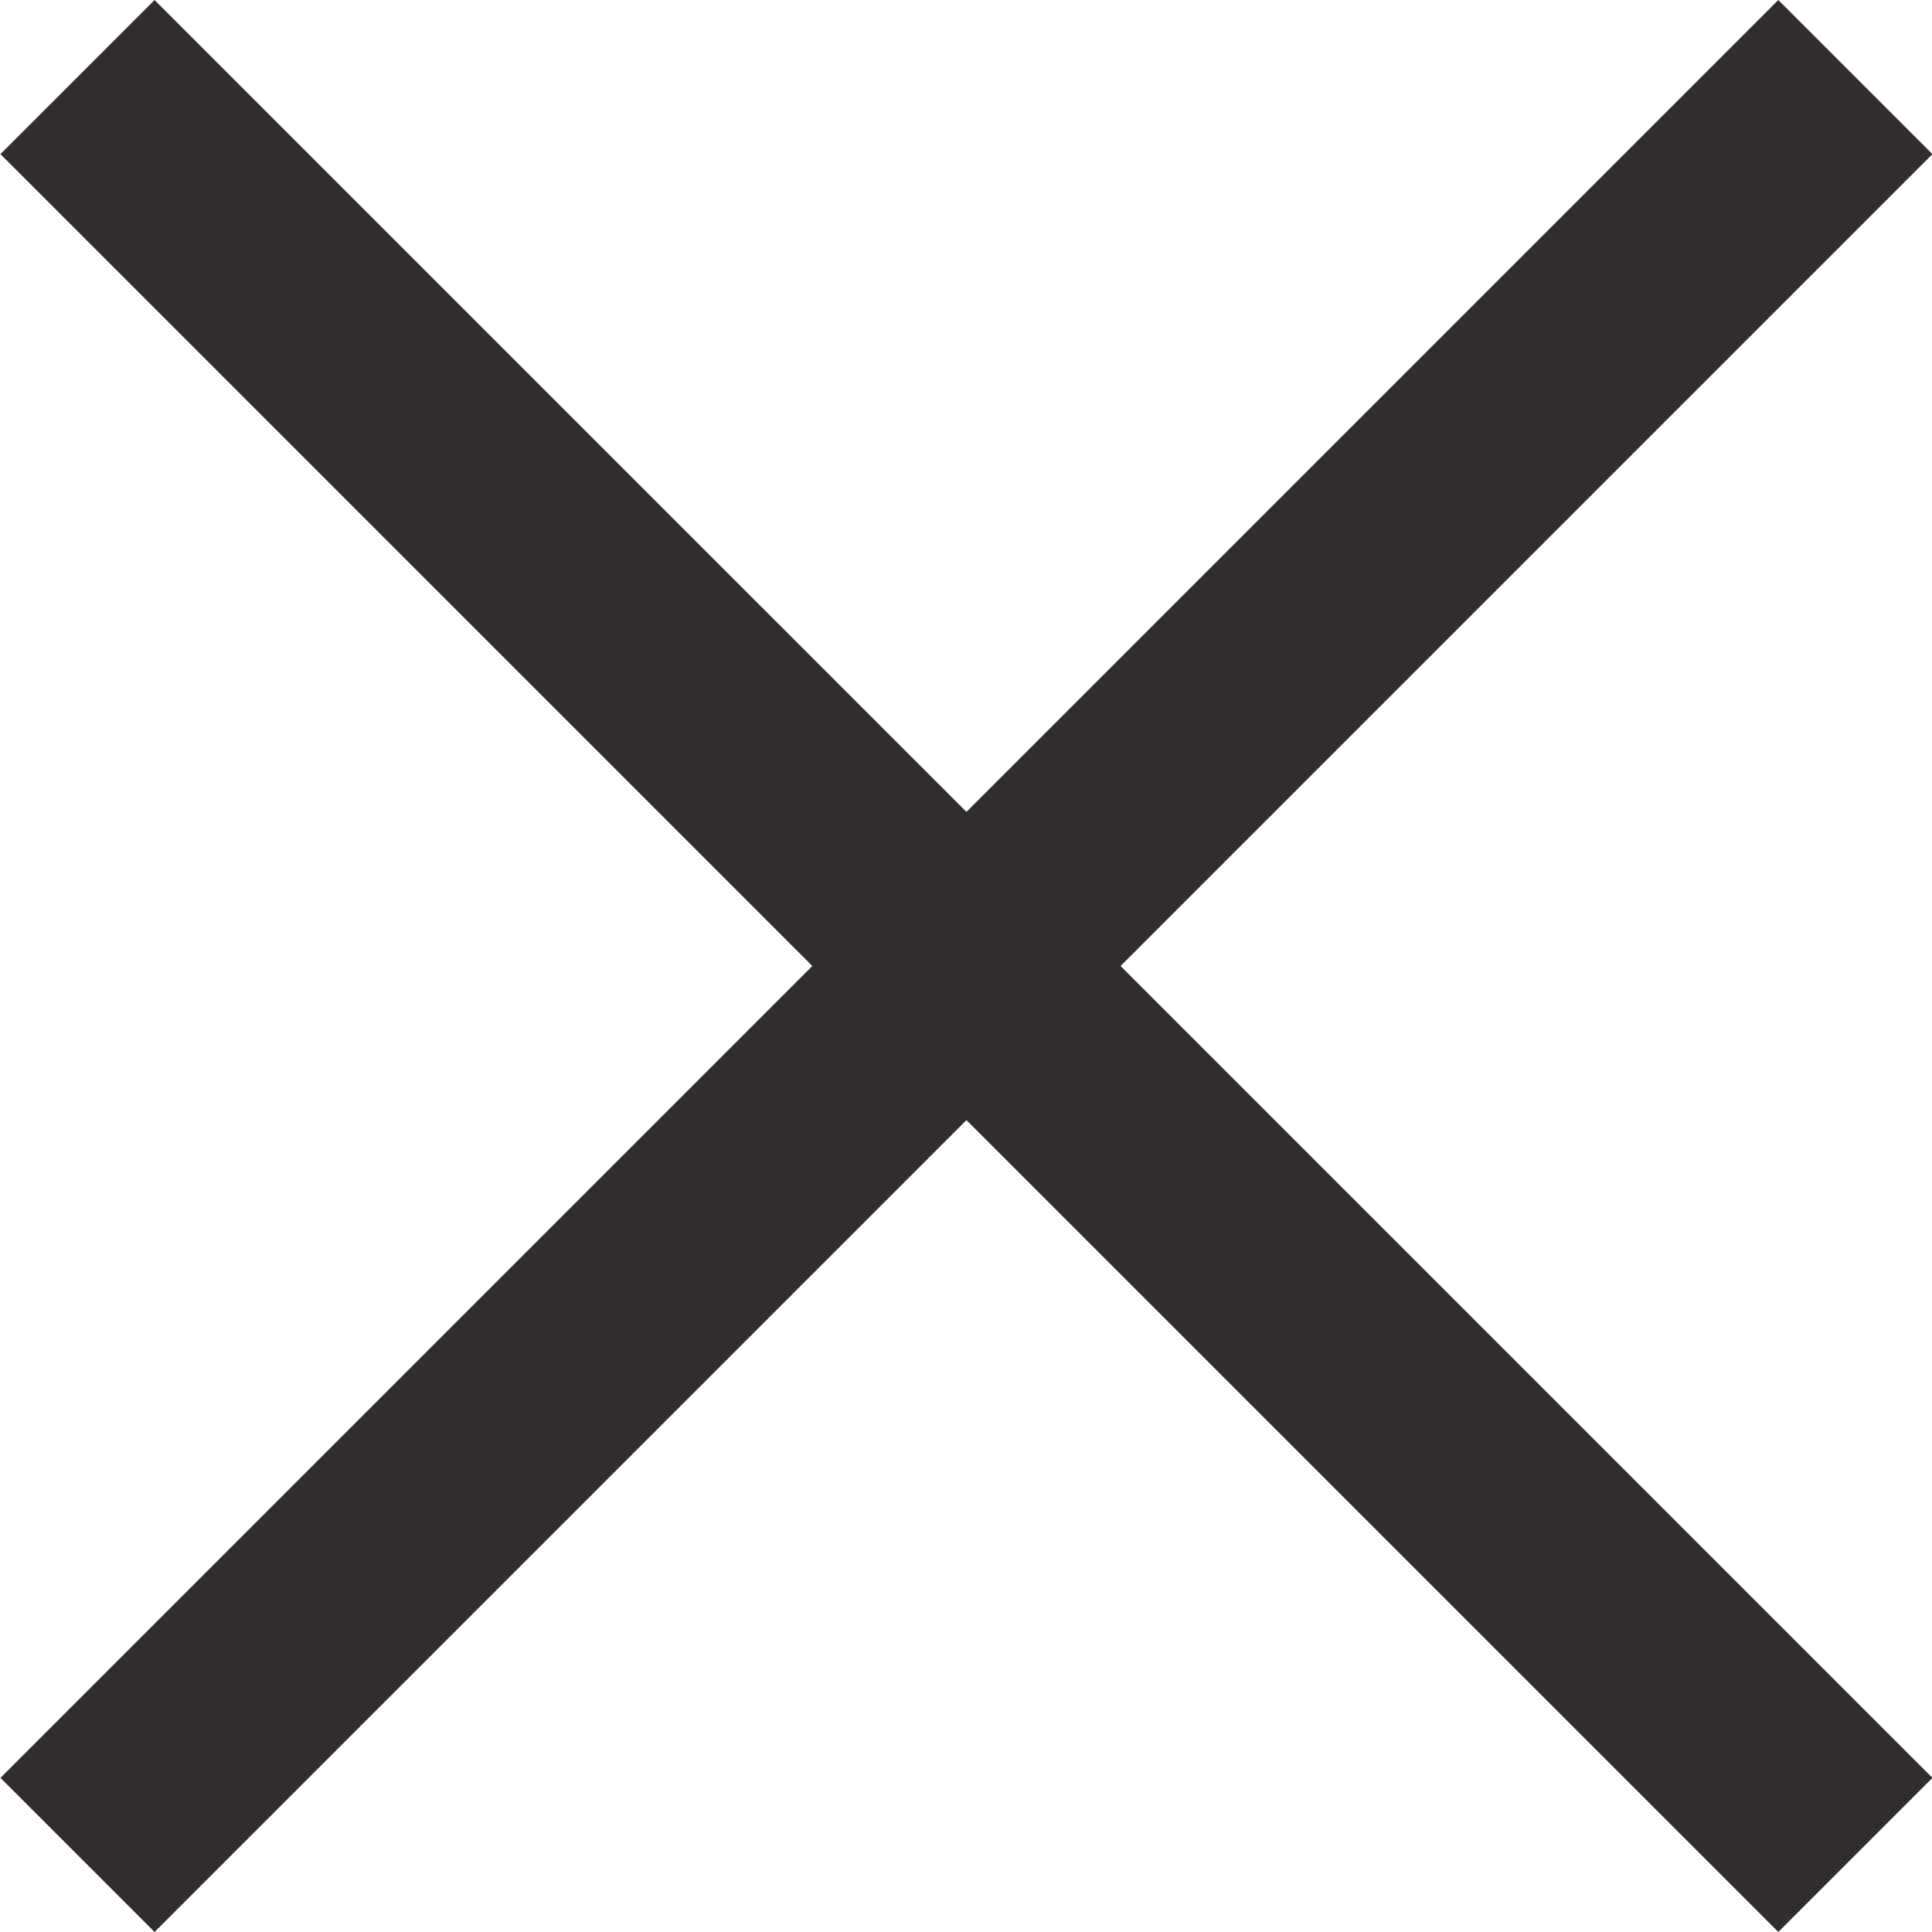 <svg width="9" height="9" viewBox="0 0 9 9" fill="none" xmlns="http://www.w3.org/2000/svg">
<path fill-rule="evenodd" clip-rule="evenodd" d="M3.784 4.5L0.002 0.718L0.72 2.44605e-05L4.502 3.782L8.284 0L9.002 0.718L5.22 4.5L9.002 8.282L8.284 9L4.502 5.218L0.72 9L0.002 8.282L3.784 4.5Z" fill="#322D2D"/>
</svg>
